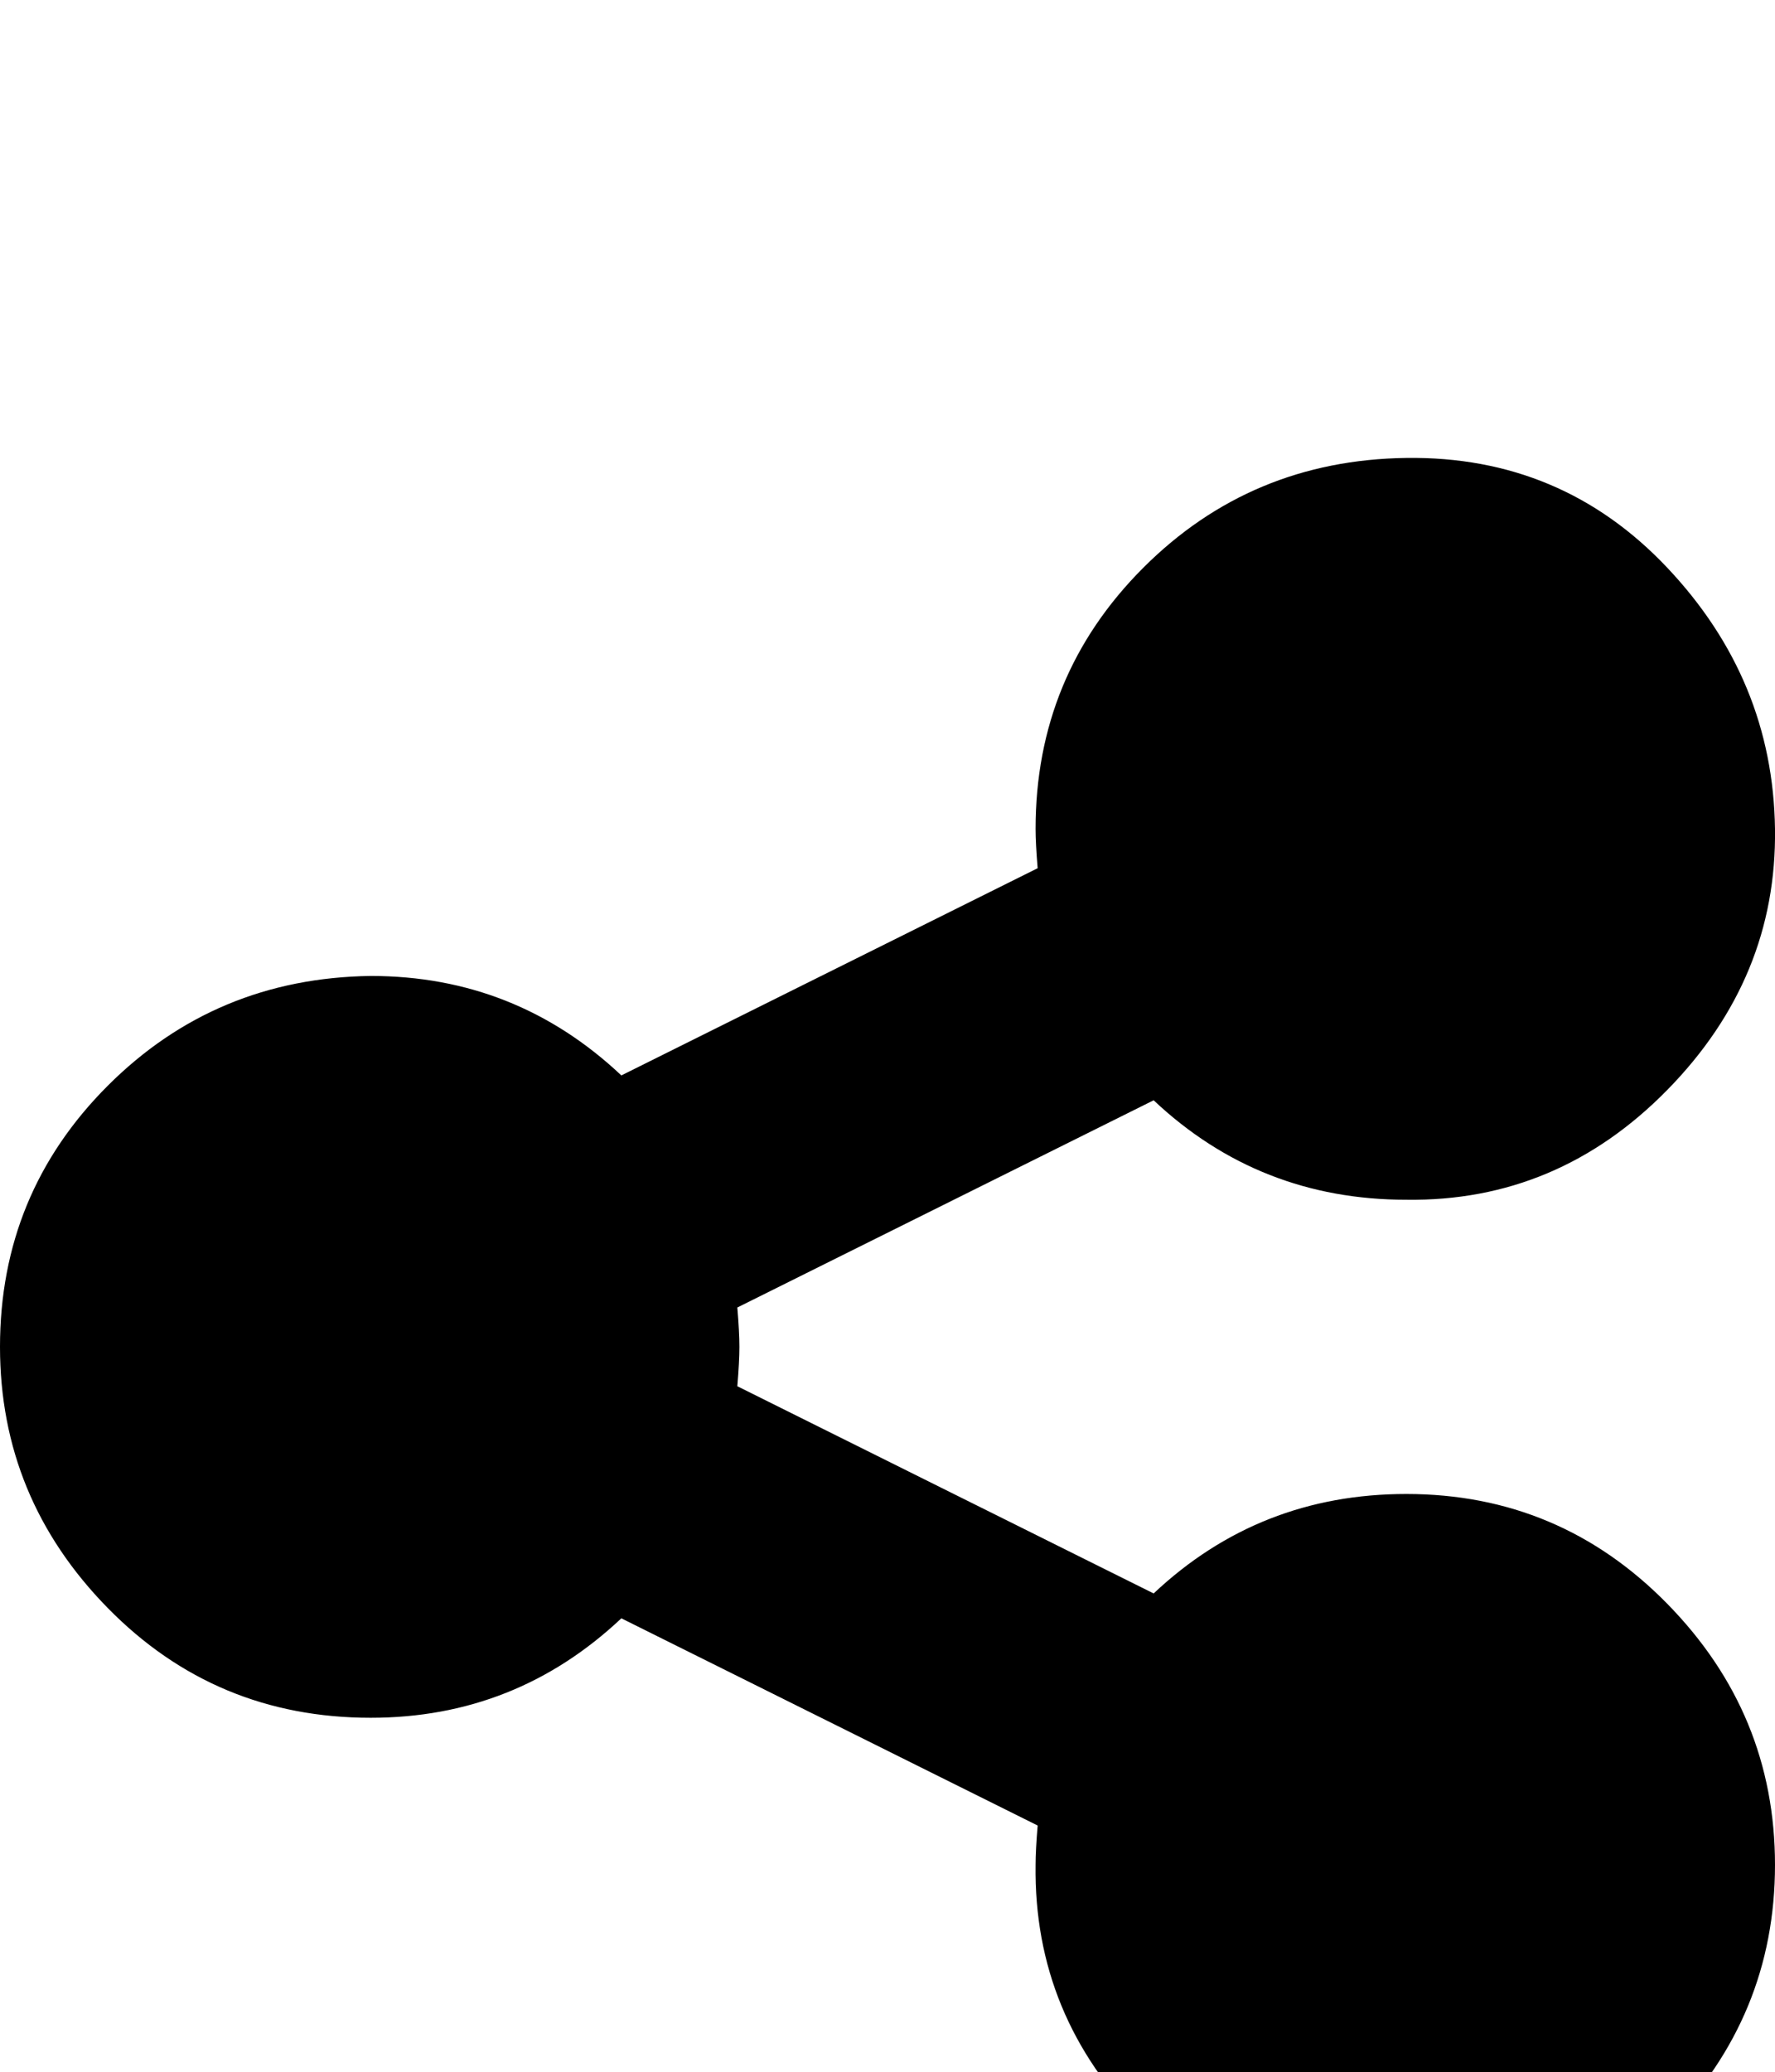<?xml version="1.0" standalone="no"?>
<!DOCTYPE svg PUBLIC "-//W3C//DTD SVG 1.1//EN" "http://www.w3.org/Graphics/SVG/1.1/DTD/svg11.dtd" >
<svg xmlns="http://www.w3.org/2000/svg" xmlns:xlink="http://www.w3.org/1999/xlink" version="1.1" viewBox="0 -150 857 1000">
  <g transform="matrix(1 0 0 -1 0 850)">
   <path fill="currentColor"
d="M0 350q0 74 52 126t127 53q70 0 121 -48l201 100q-1 12 -1 19q0 74 52 126t127 53t126 -53t52 -126t-52 -126t-126 -53q-71 0 -122 48l-201 -100q1 -12 1 -19t-1 -19l201 -100q51 48 122 48q74 0 126 -53t52 -126t-52 -126t-126 -53t-127 53t-52 126q0 7 1 19l-201 100
q-51 -48 -121 -48q-75 0 -127 53t-52 126z" />
  </g>

</svg>
